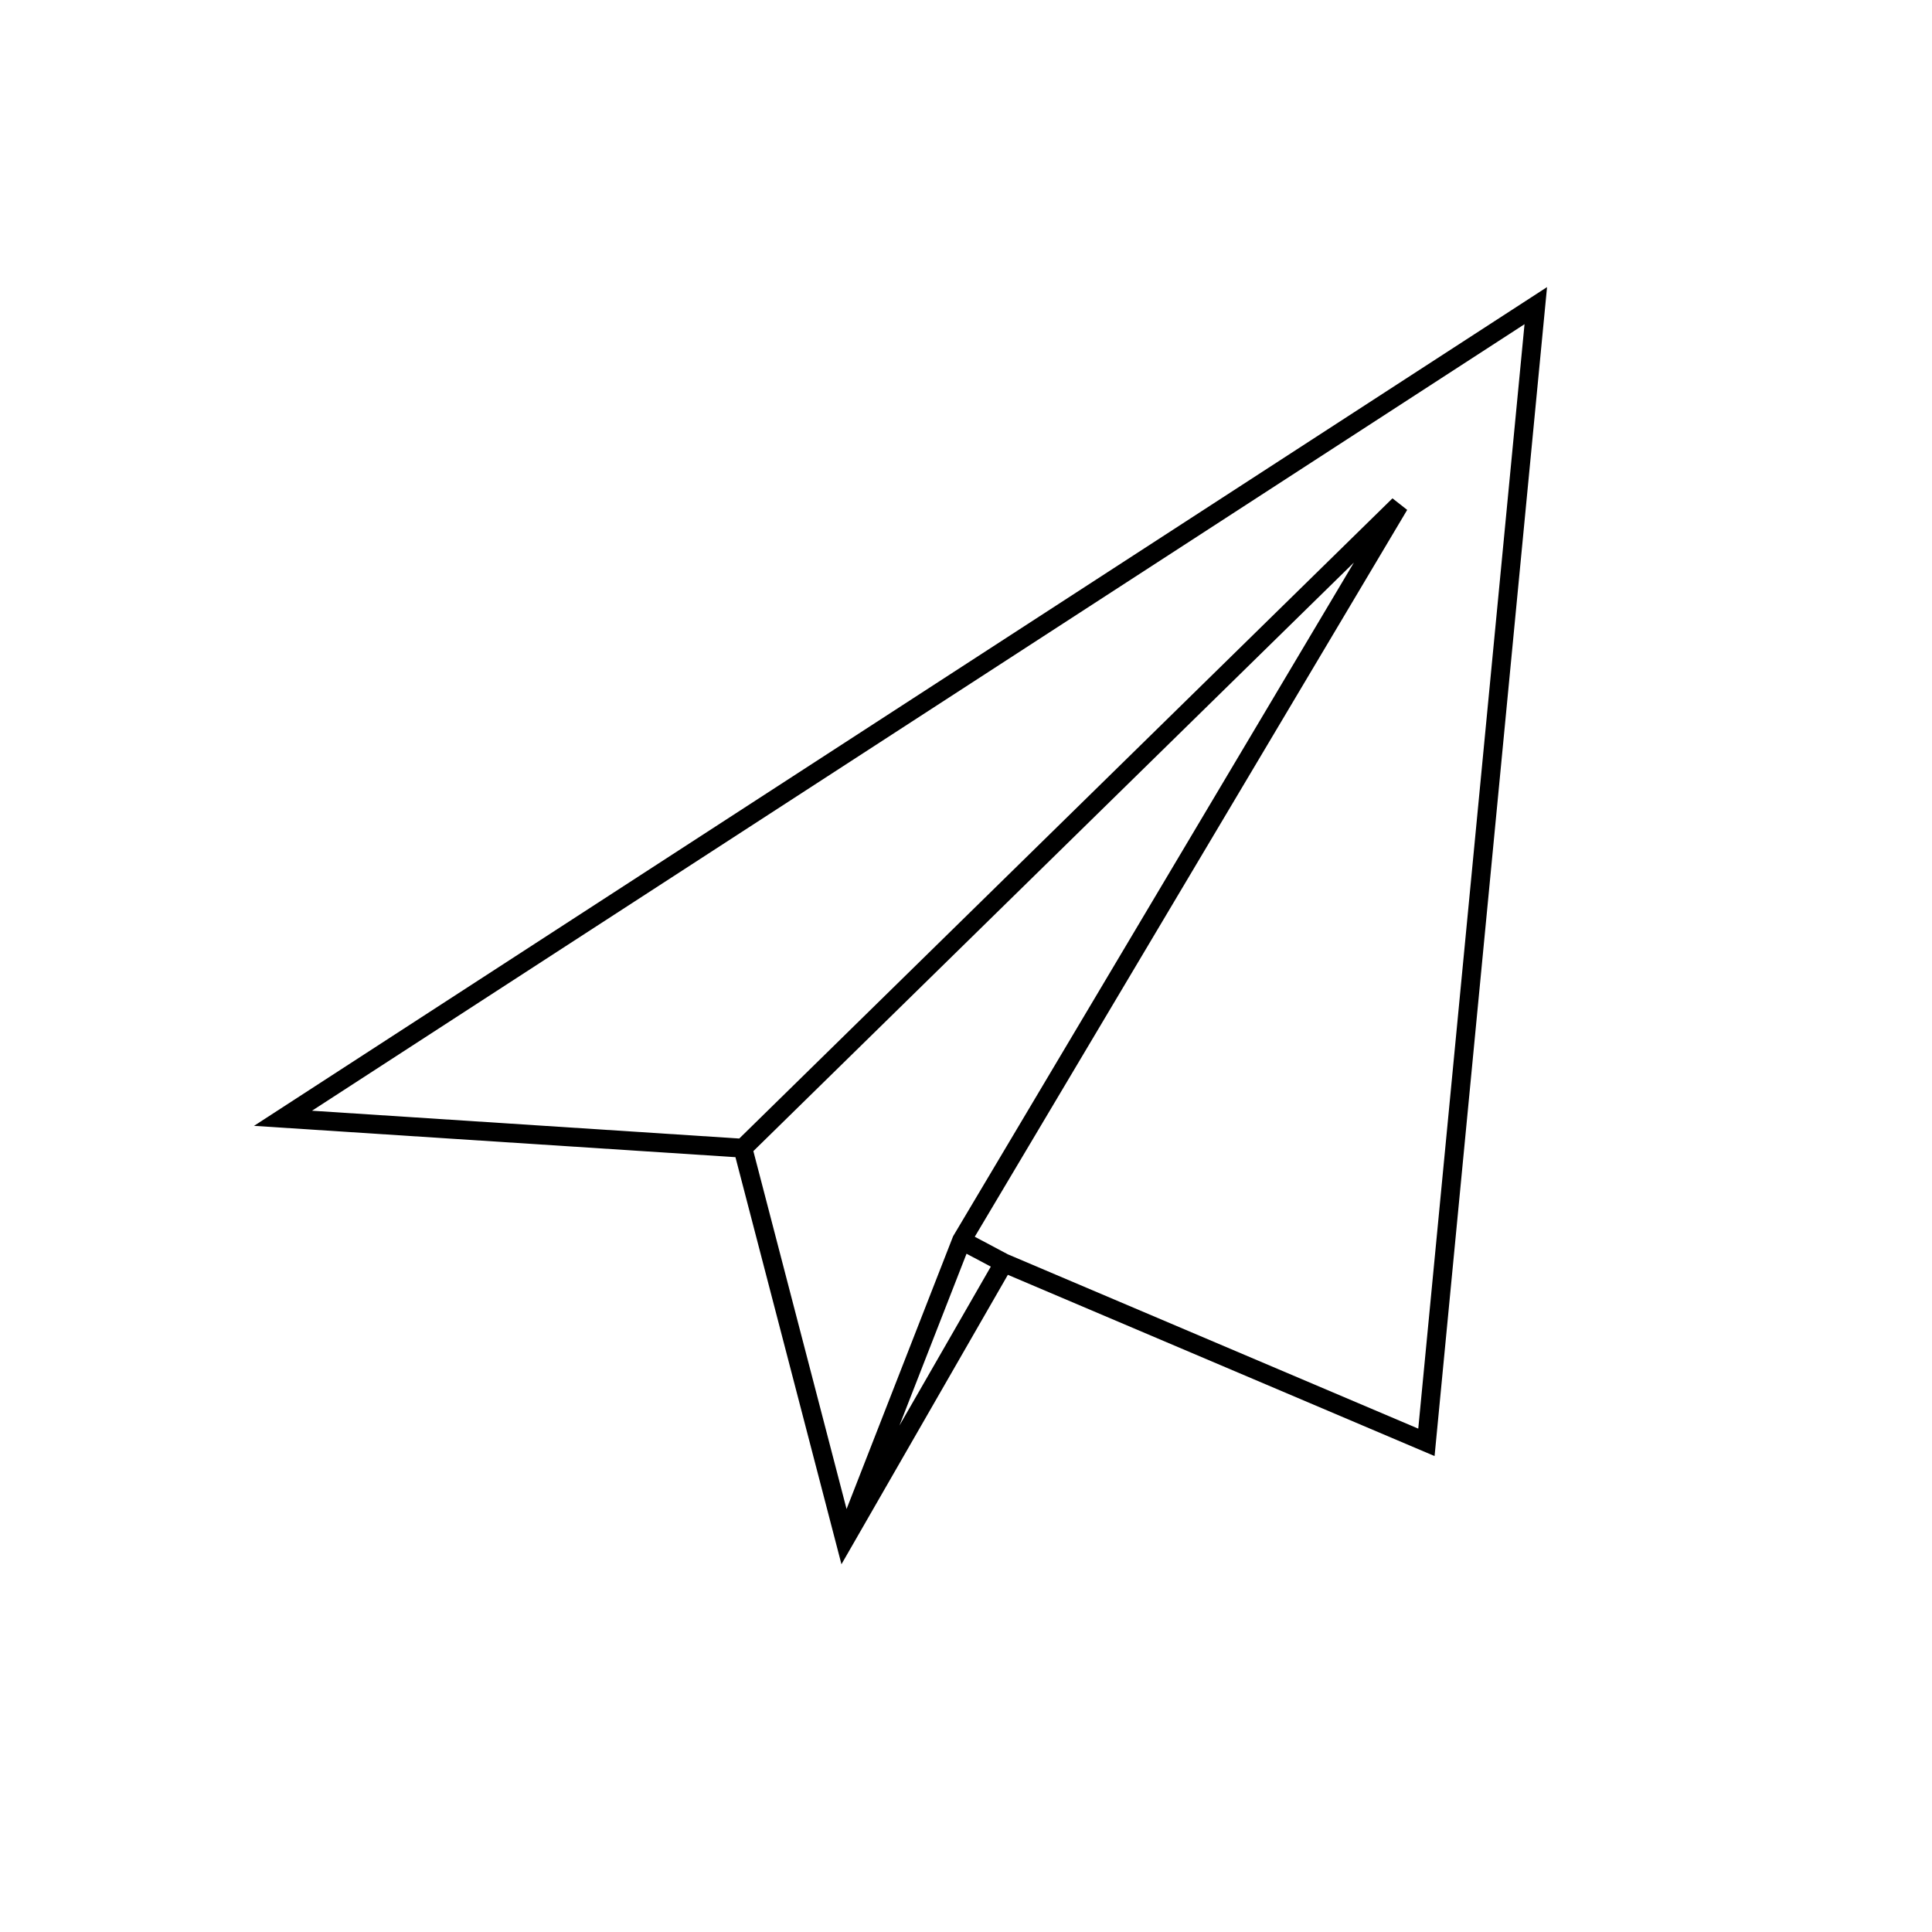 <svg width="512" height="512" viewBox="0 0 512 512" fill="none" xmlns="http://www.w3.org/2000/svg">
<path fill-rule="evenodd" clip-rule="evenodd" d="M409.984 76.084L380.178 385.871L267.094 337.84L222.994 414.545L194.901 306.662L67.314 298.363L409.984 76.084ZM199.649 305.057L224.349 399.908L252.579 327.626L358.798 149.081L199.649 305.057ZM238.35 377.804L262.575 335.668L256.141 332.252L238.35 377.804ZM258.324 327.75L267.108 332.414L375.854 378.602L404.015 85.916L82.685 294.352L195.913 301.718L369.02 132.063L372.918 135.127L258.324 327.75Z" fill="black"/>
</svg>
